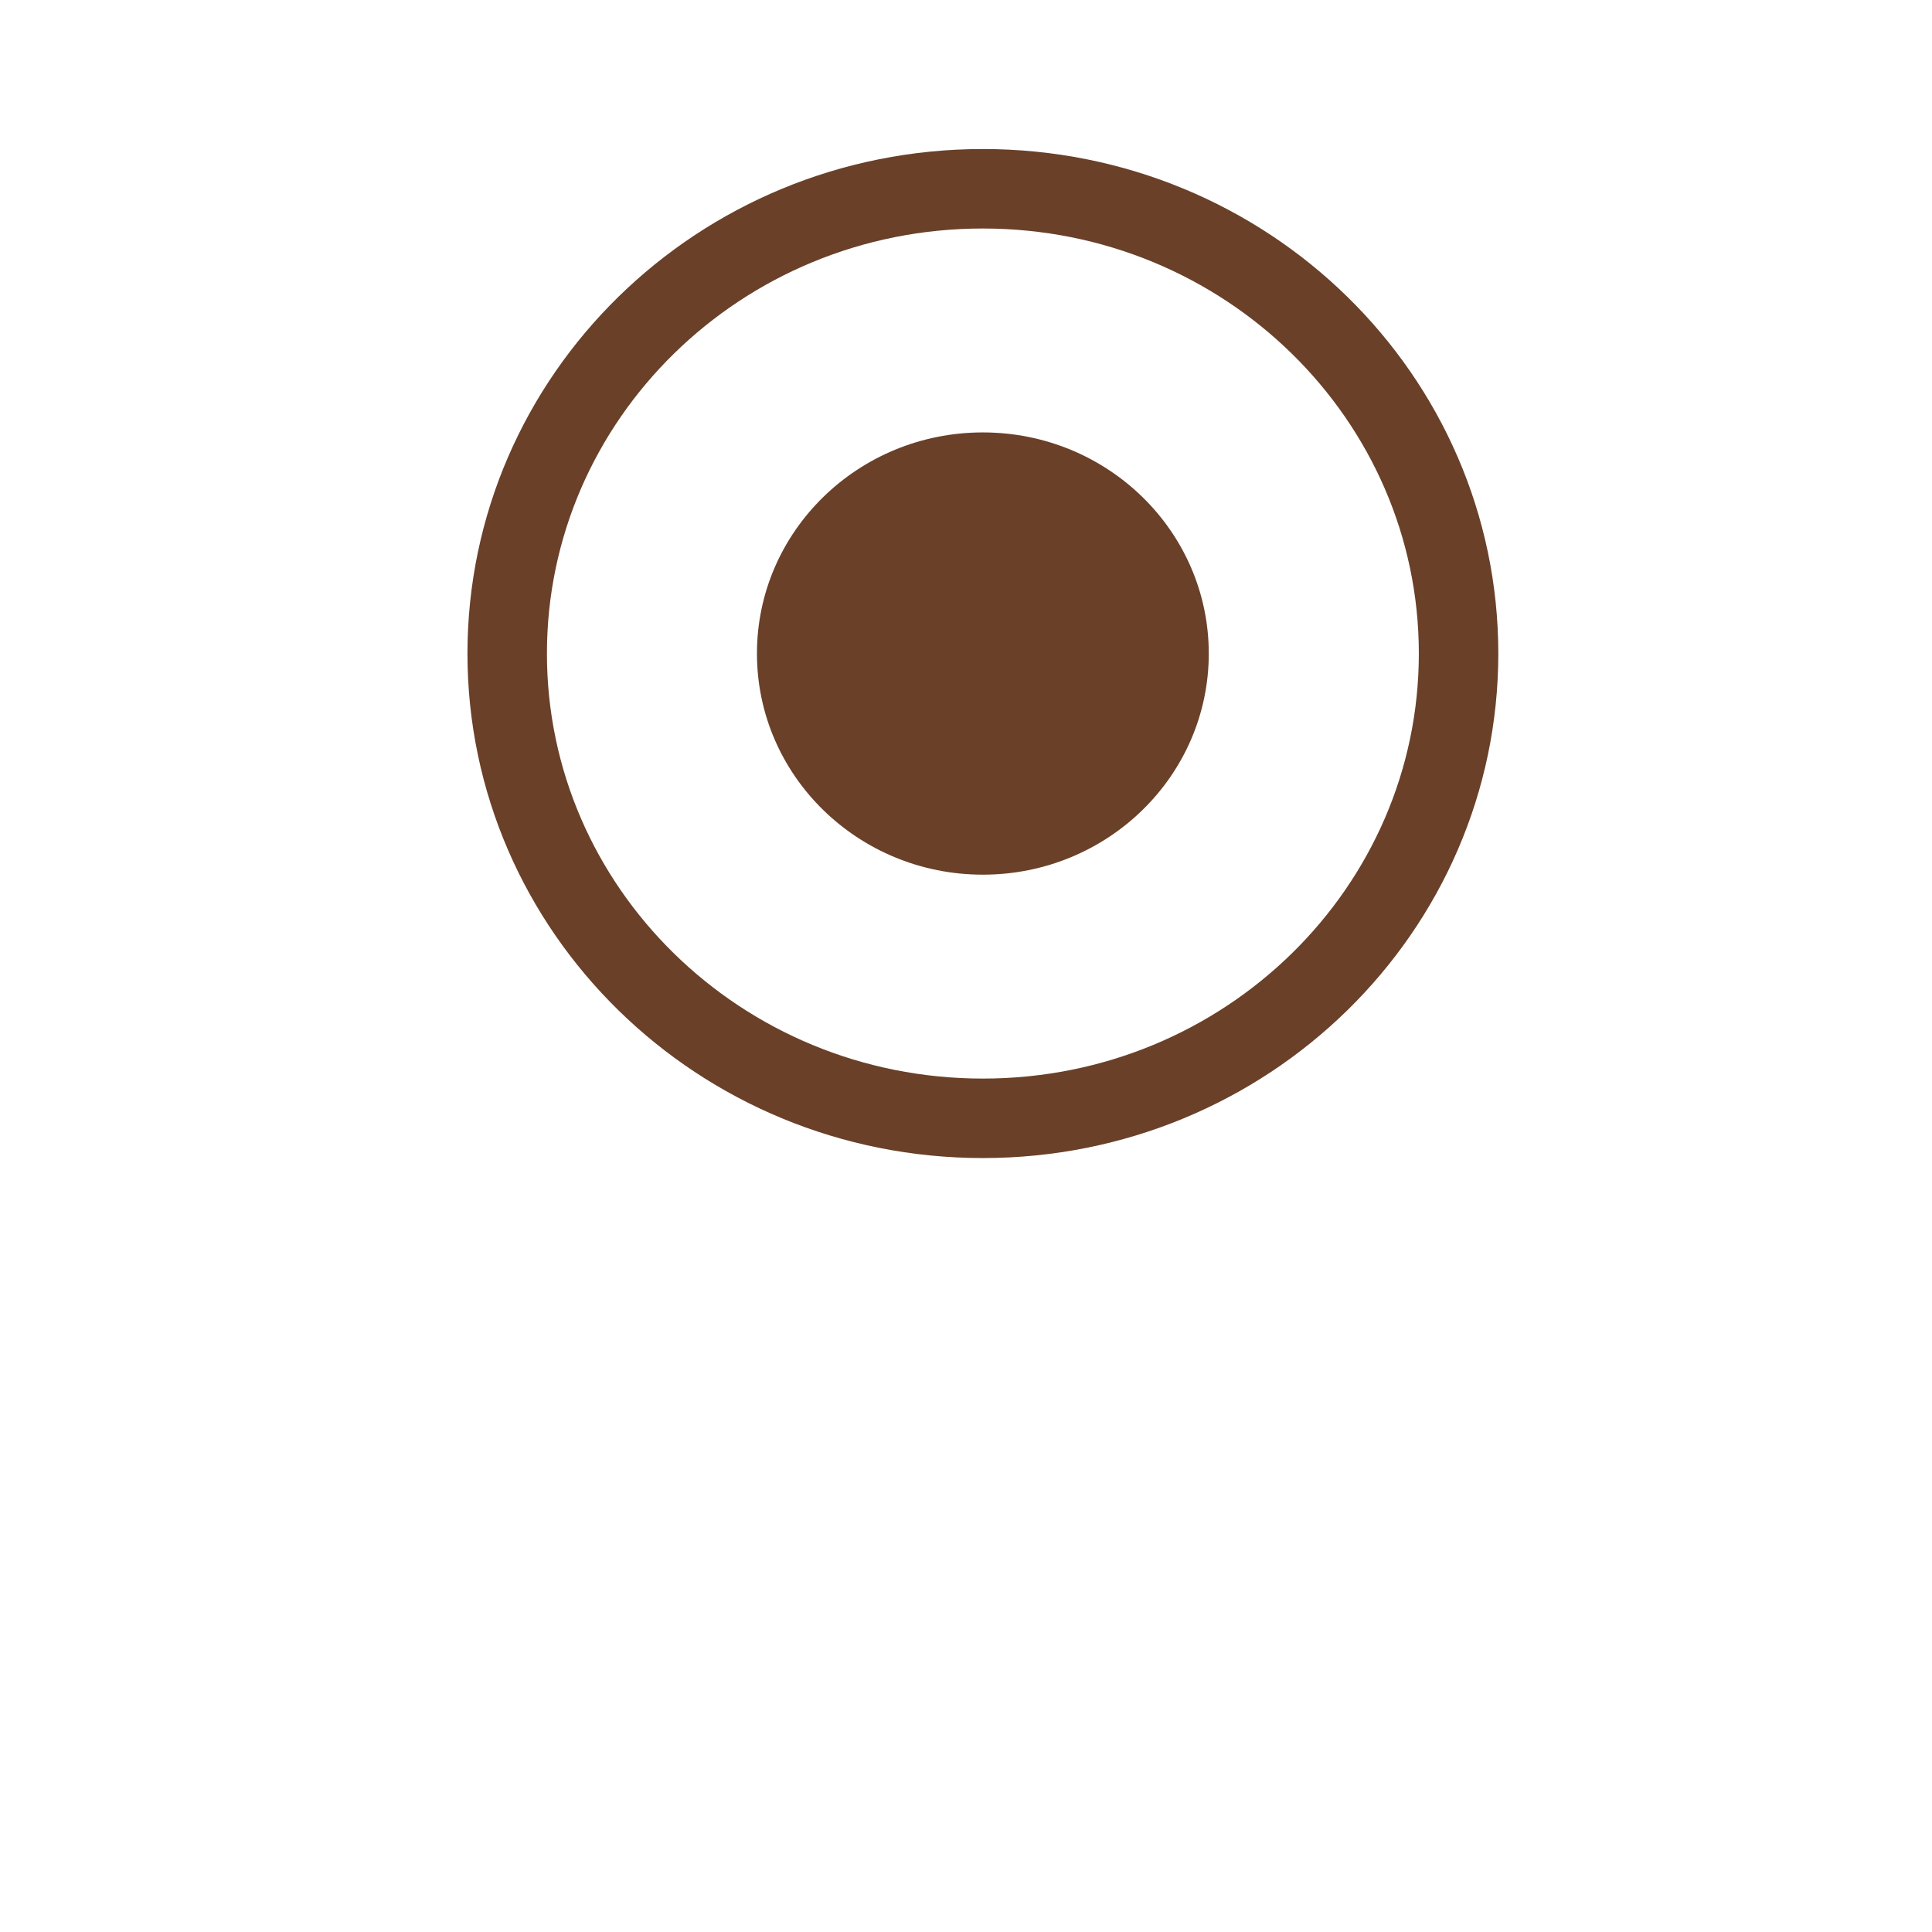 <svg width="44" height="44" viewBox="0 0 44 44" fill="none" xmlns="http://www.w3.org/2000/svg">
<g id="Group 1200">
<g id="Ellipse 179" filter="url(#filter0_d_7_581)">
<ellipse cx="22.384" cy="14.883" rx="14.263" ry="13.961" fill="white"/>
</g>
<path id="Ellipse 180" d="M33.218 14.884C33.218 20.712 28.386 25.469 22.384 25.469C16.383 25.469 11.551 20.712 11.551 14.884C11.551 9.056 16.383 4.299 22.384 4.299C28.386 4.299 33.218 9.056 33.218 14.884Z" fill="white" stroke="#6A4029" stroke-width="1.81"/>
<ellipse id="Ellipse 181" cx="22.384" cy="14.884" rx="5.145" ry="5.036" fill="#6A4029"/>
</g>
<defs>
<filter id="filter0_d_7_581" x="0.881" y="0.922" width="43.007" height="42.404" filterUnits="userSpaceOnUse" color-interpolation-filters="sRGB">
<feFlood flood-opacity="0" result="BackgroundImageFix"/>
<feColorMatrix in="SourceAlpha" type="matrix" values="0 0 0 0 0 0 0 0 0 0 0 0 0 0 0 0 0 0 127 0" result="hardAlpha"/>
<feOffset dy="7.241"/>
<feGaussianBlur stdDeviation="3.62"/>
<feColorMatrix type="matrix" values="0 0 0 0 0.529 0 0 0 0 0.529 0 0 0 0 0.529 0 0 0 0.14 0"/>
<feBlend mode="normal" in2="BackgroundImageFix" result="effect1_dropShadow_7_581"/>
<feBlend mode="normal" in="SourceGraphic" in2="effect1_dropShadow_7_581" result="shape"/>
</filter>
</defs>
</svg>
